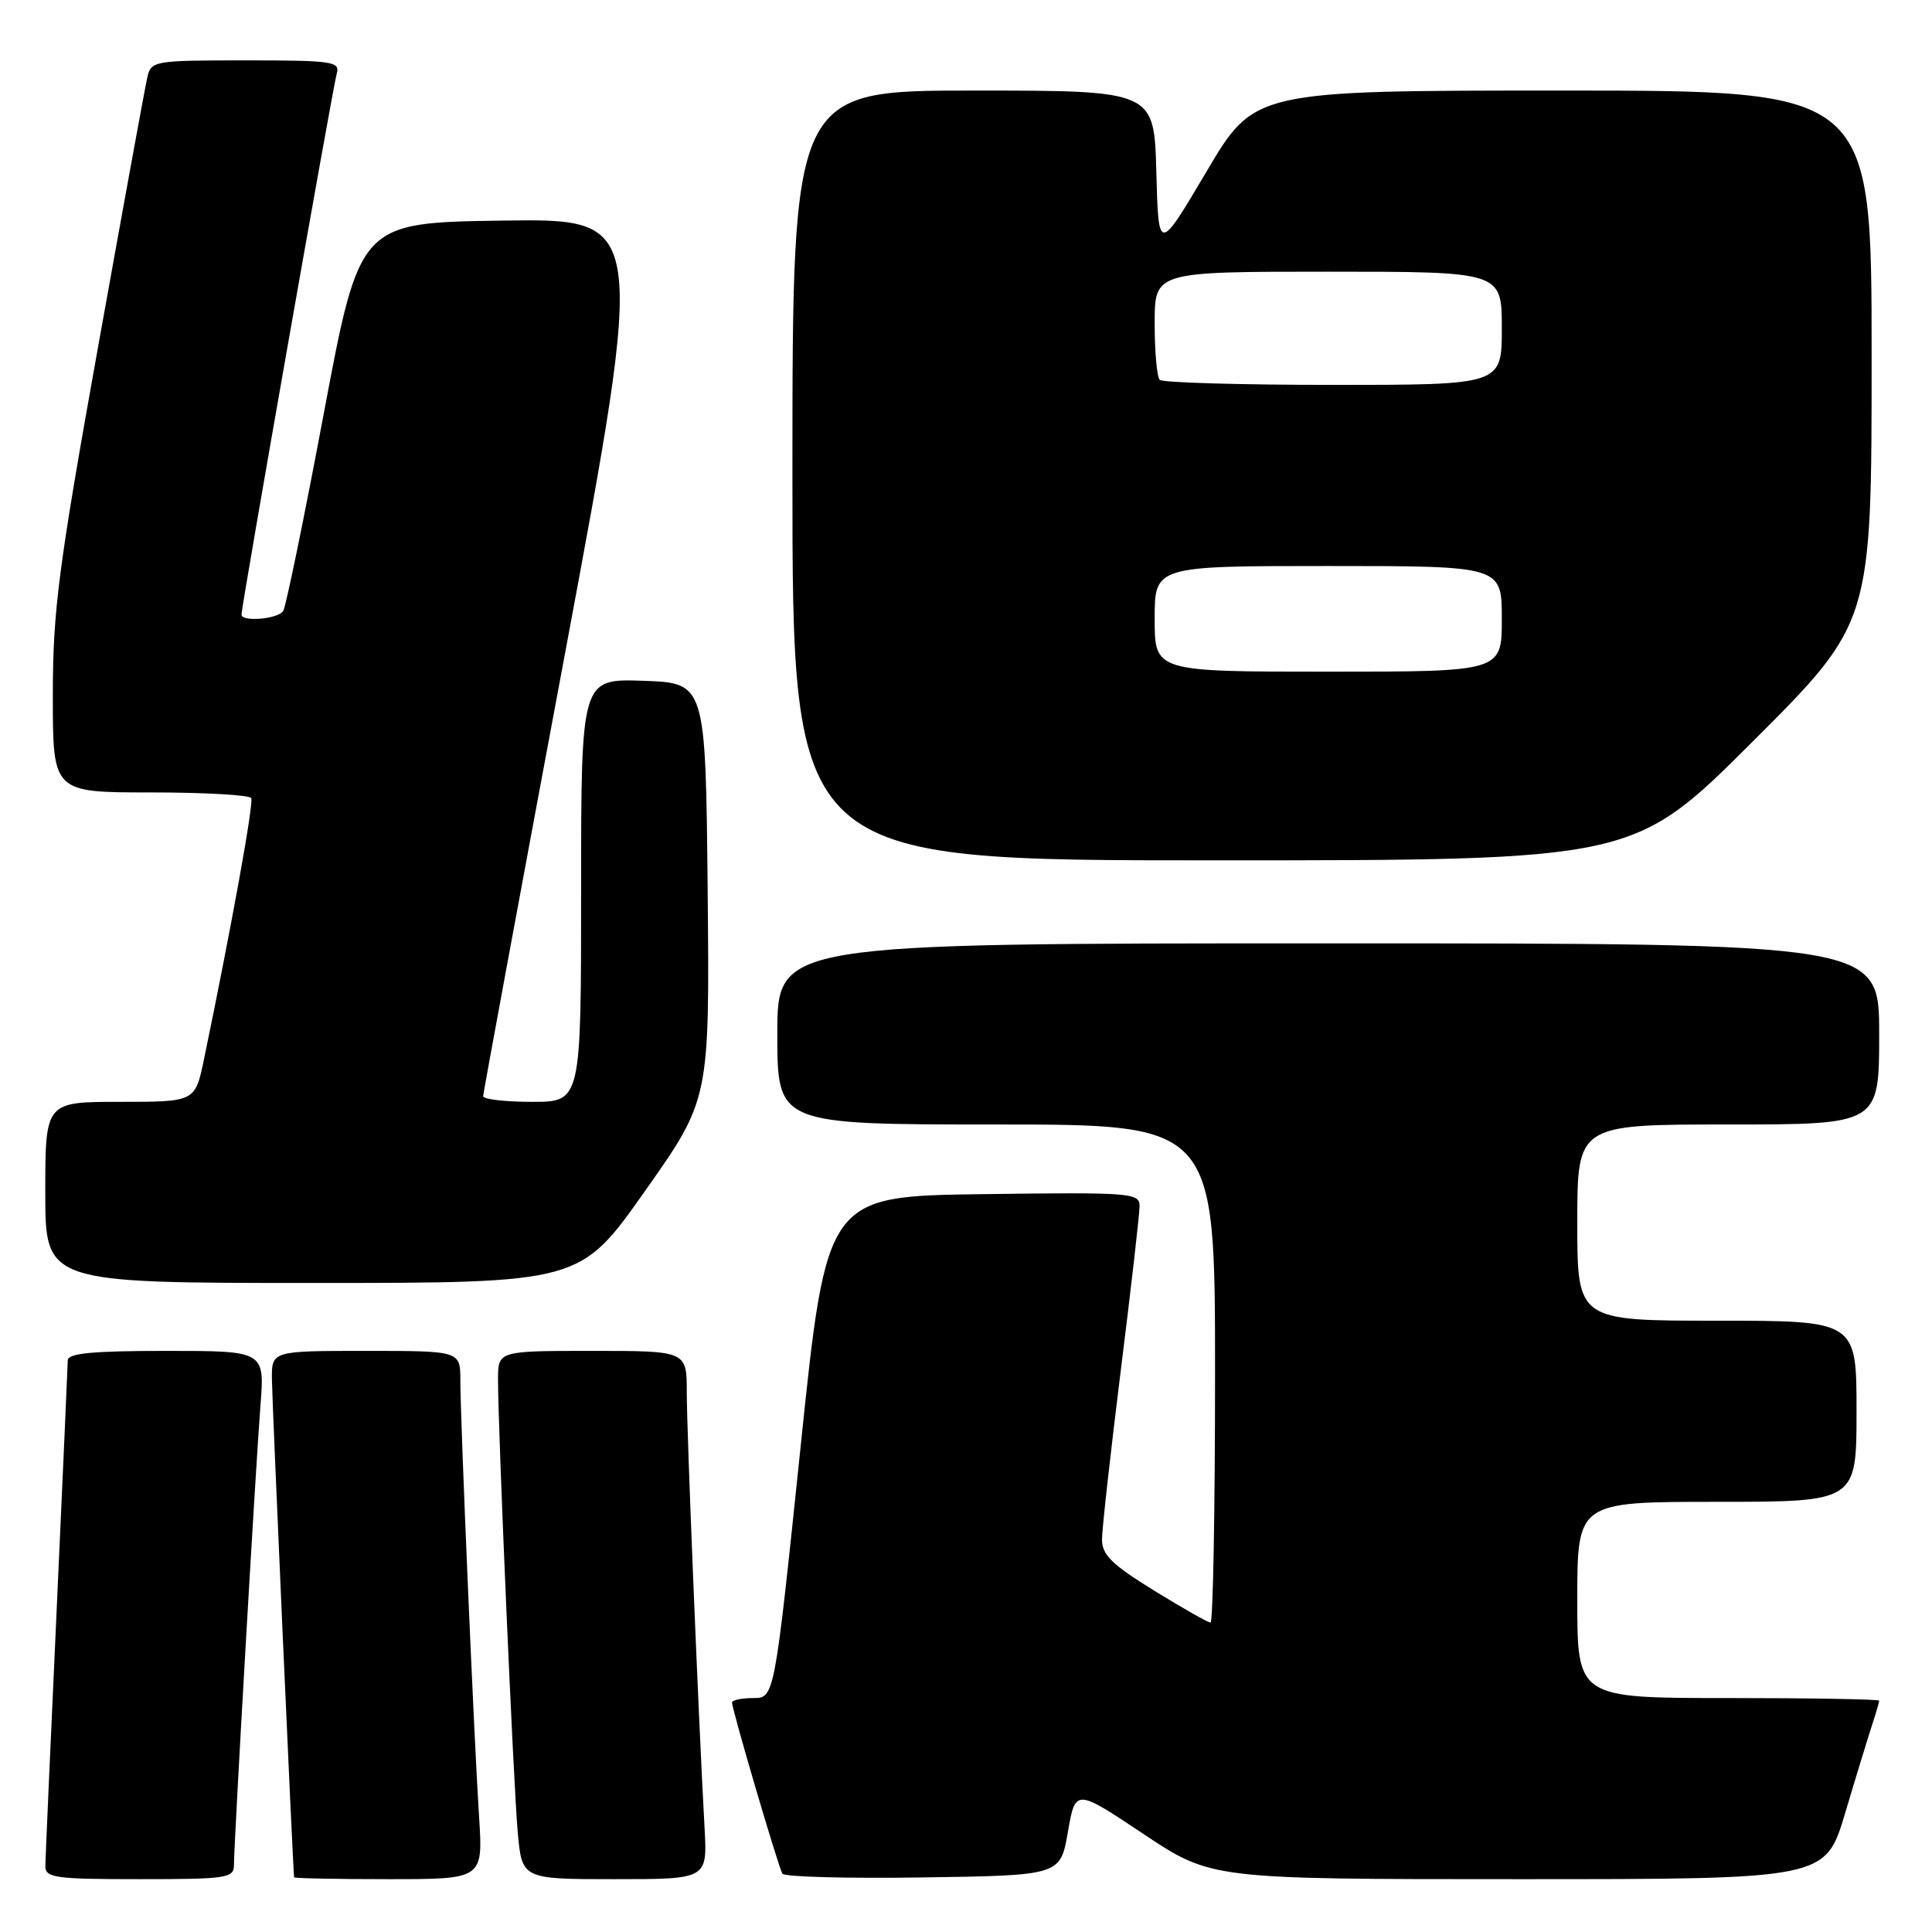 <?xml version="1.0" encoding="UTF-8" standalone="no"?>
<!DOCTYPE svg PUBLIC "-//W3C//DTD SVG 1.1//EN" "http://www.w3.org/Graphics/SVG/1.1/DTD/svg11.dtd" >
<svg xmlns="http://www.w3.org/2000/svg" xmlns:xlink="http://www.w3.org/1999/xlink" version="1.1" viewBox="0 0 256 256">
 <g >
 <path fill="currentColor"
d=" M 31.00 247.12 C 31.00 244.17 33.88 194.33 34.51 186.25 C 35.08 179.00 35.08 179.00 22.04 179.00 C 12.28 179.00 9.00 179.31 8.98 180.25 C 8.97 180.94 8.30 195.90 7.50 213.50 C 6.69 231.10 6.02 246.29 6.01 247.25 C 6.00 248.82 7.26 249.00 18.50 249.00 C 30.08 249.00 31.00 248.86 31.00 247.12 Z  M 63.48 240.75 C 62.81 230.40 61.00 188.17 61.00 182.92 C 61.00 179.00 61.00 179.00 48.50 179.00 C 36.00 179.00 36.00 179.00 36.03 182.75 C 36.05 185.57 38.80 247.41 38.97 248.75 C 38.99 248.89 44.63 249.00 51.51 249.00 C 64.01 249.00 64.01 249.00 63.48 240.75 Z  M 93.36 242.25 C 92.56 227.83 91.00 189.70 91.00 184.49 C 91.00 179.00 91.00 179.00 78.50 179.00 C 66.00 179.00 66.00 179.00 65.99 182.75 C 65.98 189.21 68.02 236.19 68.60 242.75 C 69.16 249.00 69.16 249.00 81.45 249.00 C 93.73 249.00 93.73 249.00 93.36 242.25 Z  M 141.50 242.75 C 142.50 237.00 142.50 237.00 151.50 243.00 C 160.50 249.00 160.50 249.00 201.19 249.00 C 241.88 249.00 241.88 249.00 244.49 240.25 C 245.92 235.44 247.53 230.20 248.05 228.60 C 248.57 227.01 249.00 225.54 249.00 225.35 C 249.00 225.16 240.00 225.00 229.00 225.00 C 209.00 225.00 209.00 225.00 209.00 212.00 C 209.00 199.00 209.00 199.00 227.50 199.00 C 246.00 199.00 246.00 199.00 246.00 187.00 C 246.00 175.00 246.00 175.00 227.50 175.00 C 209.00 175.00 209.00 175.00 209.00 162.00 C 209.00 149.00 209.00 149.00 229.00 149.00 C 249.00 149.00 249.00 149.00 249.00 137.00 C 249.00 125.00 249.00 125.00 176.00 125.00 C 103.00 125.00 103.00 125.00 103.00 137.00 C 103.00 149.00 103.00 149.00 132.00 149.00 C 161.00 149.00 161.00 149.00 161.00 182.00 C 161.00 200.15 160.73 215.00 160.40 215.00 C 160.07 215.00 156.70 213.09 152.91 210.75 C 147.35 207.32 146.02 206.02 146.02 204.00 C 146.02 202.62 147.15 192.54 148.51 181.58 C 149.88 170.63 151.00 160.83 151.00 159.81 C 151.00 158.06 149.89 157.97 130.27 158.23 C 109.53 158.50 109.53 158.50 106.08 191.75 C 102.62 225.00 102.62 225.00 99.81 225.00 C 98.27 225.00 97.00 225.27 97.00 225.60 C 97.00 226.54 103.14 247.41 103.67 248.27 C 103.93 248.70 112.33 248.92 122.32 248.77 C 140.50 248.50 140.50 248.50 141.50 242.75 Z  M 85.45 157.84 C 94.03 145.68 94.03 145.68 93.77 118.09 C 93.50 90.50 93.50 90.50 85.25 90.21 C 77.00 89.92 77.00 89.92 77.00 117.96 C 77.00 146.00 77.00 146.00 70.50 146.00 C 66.92 146.00 64.01 145.66 64.02 145.25 C 64.03 144.84 68.90 118.50 74.84 86.73 C 85.63 28.96 85.63 28.96 66.65 29.23 C 47.66 29.50 47.66 29.50 42.92 54.70 C 40.32 68.55 37.89 80.37 37.53 80.95 C 36.87 82.03 32.00 82.45 32.00 81.43 C 32.00 80.28 44.12 11.44 44.62 9.75 C 45.09 8.15 44.07 8.00 32.59 8.00 C 20.39 8.00 20.02 8.06 19.52 10.25 C 19.23 11.49 16.30 27.55 13.00 45.94 C 7.72 75.37 7.00 80.92 7.00 92.19 C 7.00 105.00 7.00 105.00 19.94 105.00 C 27.06 105.00 33.06 105.34 33.29 105.75 C 33.64 106.40 30.69 122.71 27.03 140.35 C 25.86 146.00 25.86 146.00 15.93 146.00 C 6.00 146.00 6.00 146.00 6.00 158.00 C 6.00 170.00 6.00 170.00 41.44 170.00 C 76.87 170.00 76.87 170.00 85.45 157.84 Z  M 232.24 98.26 C 248.00 82.52 248.00 82.52 248.00 47.26 C 248.00 12.00 248.00 12.00 207.11 12.00 C 166.21 12.00 166.21 12.00 159.86 22.75 C 153.50 33.50 153.50 33.50 153.22 22.75 C 152.93 12.00 152.93 12.00 128.97 12.00 C 105.00 12.00 105.00 12.00 105.00 63.00 C 105.00 114.00 105.00 114.00 160.74 114.00 C 216.48 114.00 216.48 114.00 232.24 98.26 Z  M 153.00 82.00 C 153.00 75.00 153.00 75.00 176.00 75.00 C 199.00 75.00 199.00 75.00 199.00 82.00 C 199.00 89.00 199.00 89.00 176.00 89.00 C 153.00 89.00 153.00 89.00 153.00 82.00 Z  M 153.67 50.33 C 153.30 49.97 153.00 46.59 153.00 42.83 C 153.00 36.00 153.00 36.00 176.00 36.00 C 199.00 36.00 199.00 36.00 199.00 43.50 C 199.00 51.00 199.00 51.00 176.67 51.00 C 164.38 51.00 154.03 50.70 153.67 50.33 Z "/>
</g>
</svg>